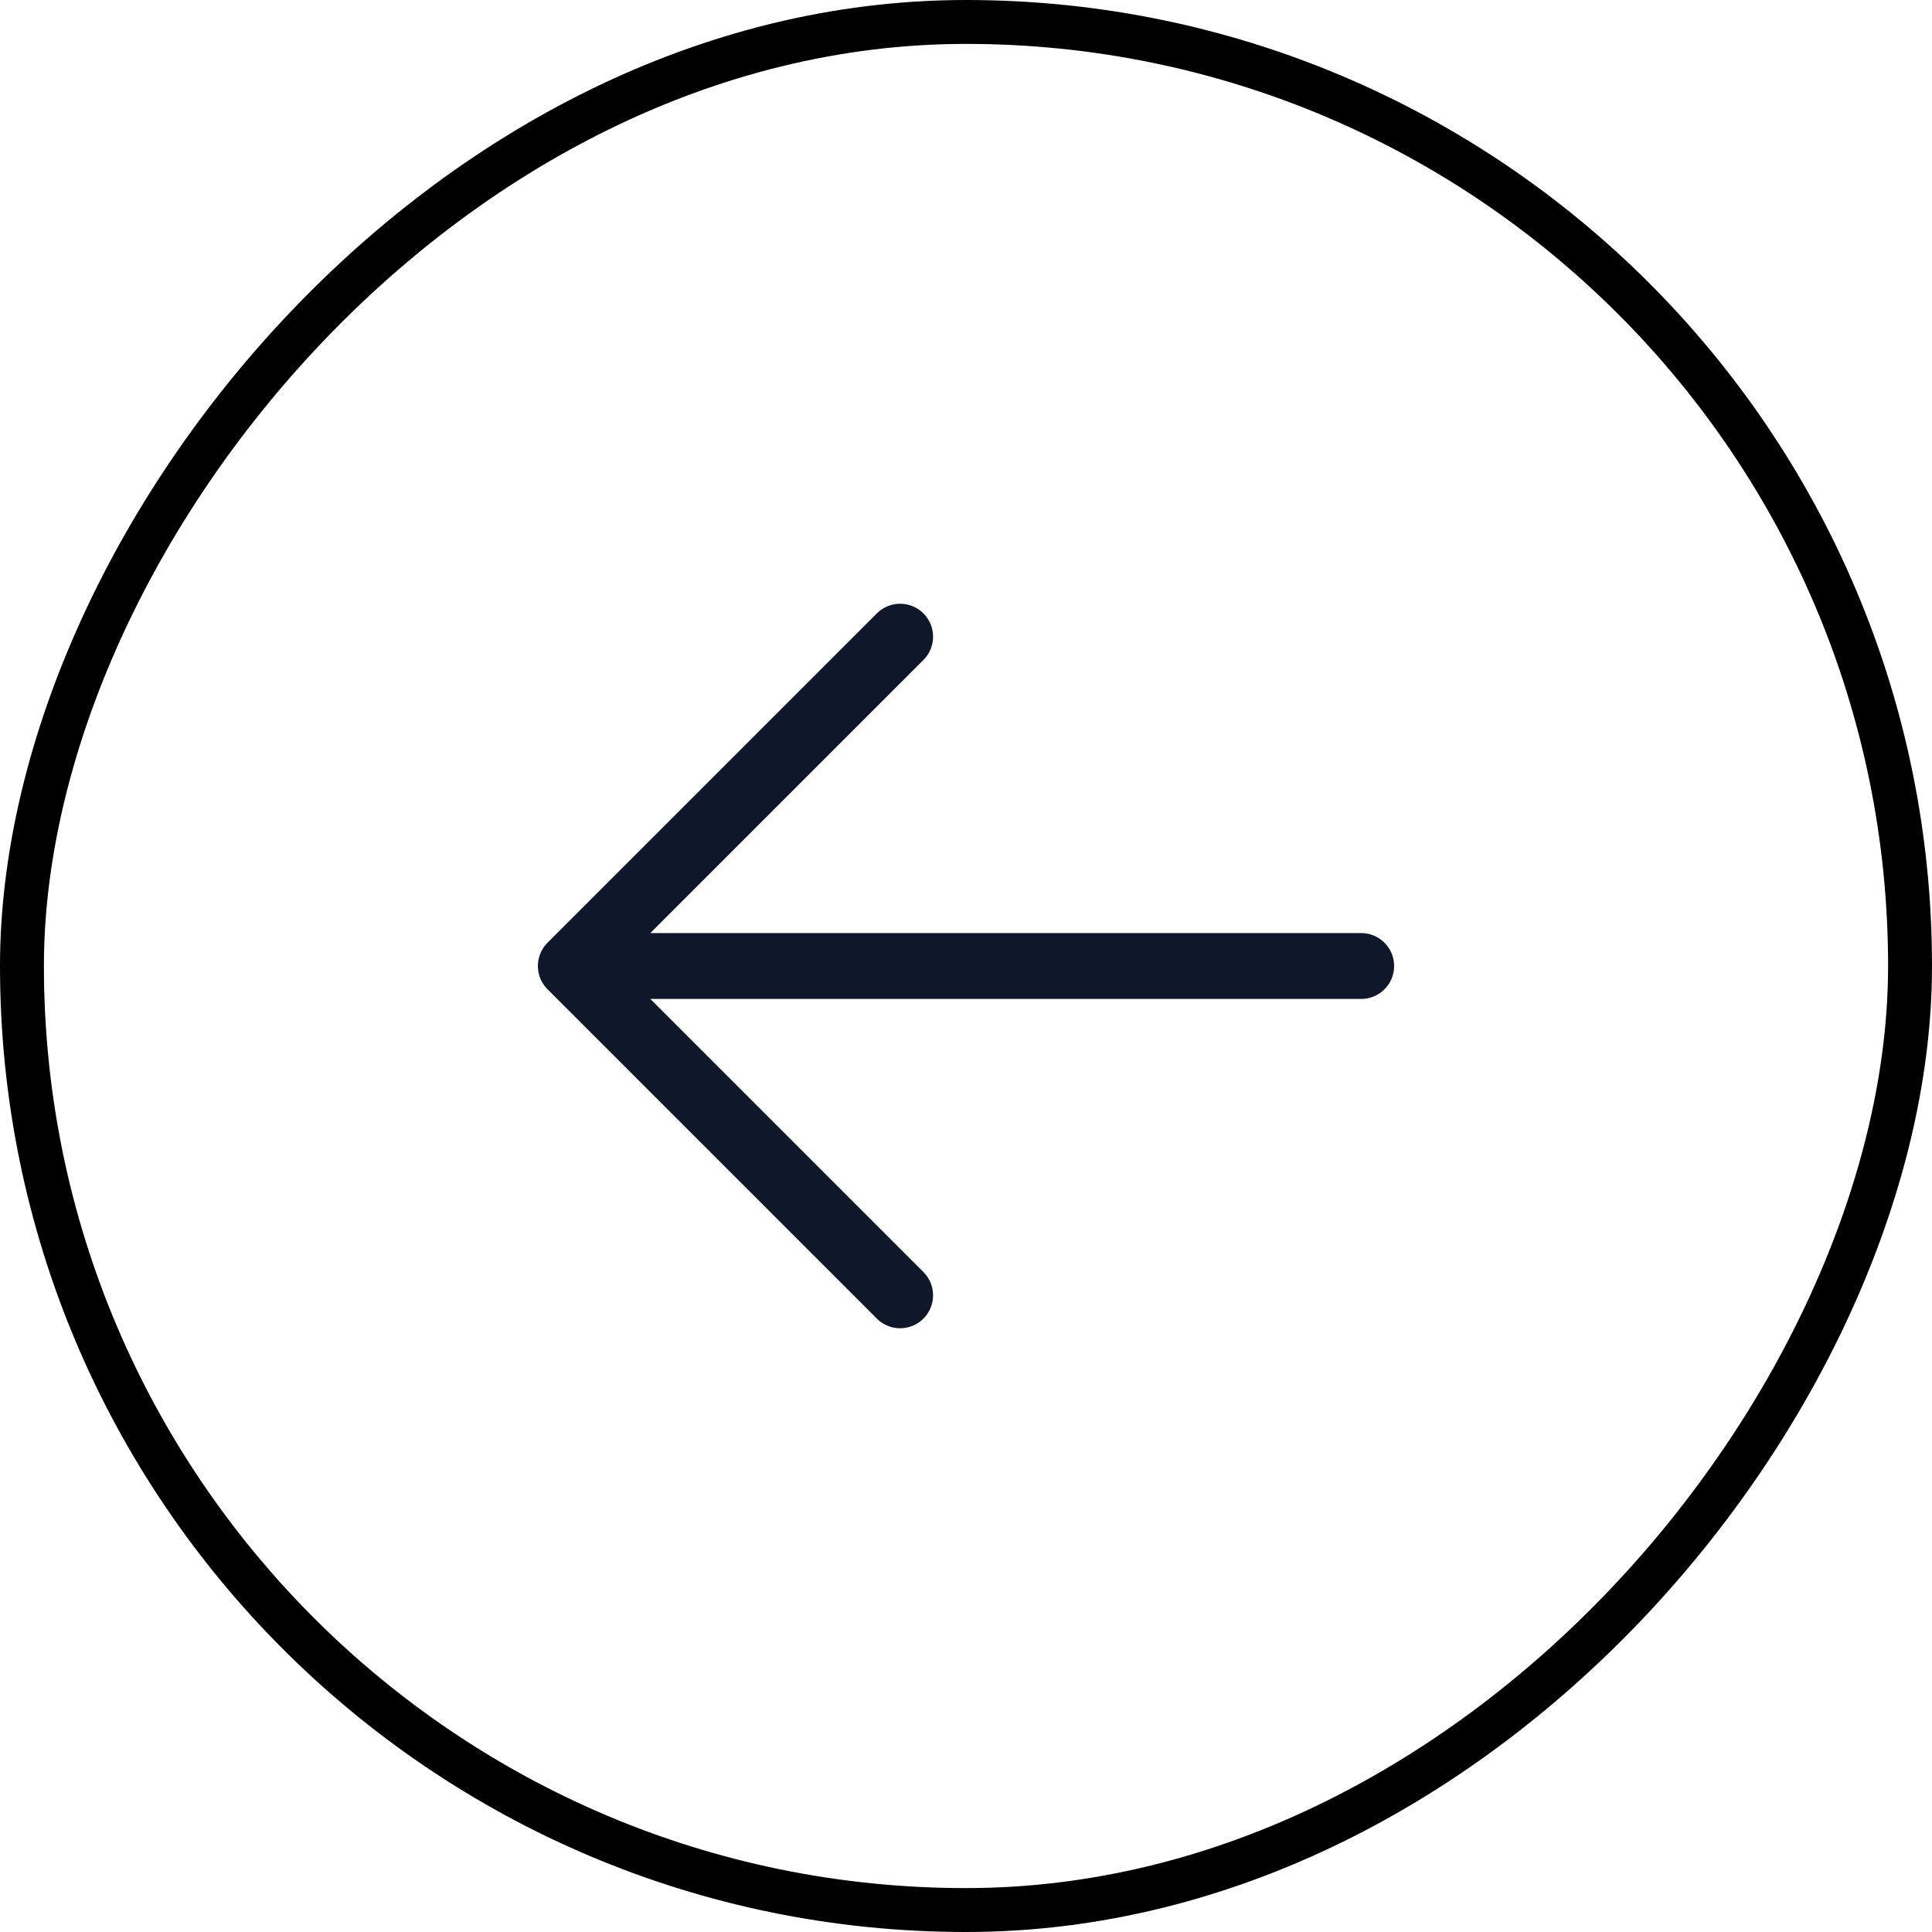 <svg width="44" height="44" viewBox="0 0 44 44" fill="none" xmlns="http://www.w3.org/2000/svg">
<rect x="-0.5" y="0.5" width="43" height="43" rx="21.5" transform="matrix(-1 0 0 1 43 0)" stroke="black"/>
<path d="M20.5 14.5L13 22M13 22L20.5 29.5M13 22H31" stroke="#0F172A" stroke-width="1.5" stroke-linecap="round" stroke-linejoin="round"/>
</svg>
